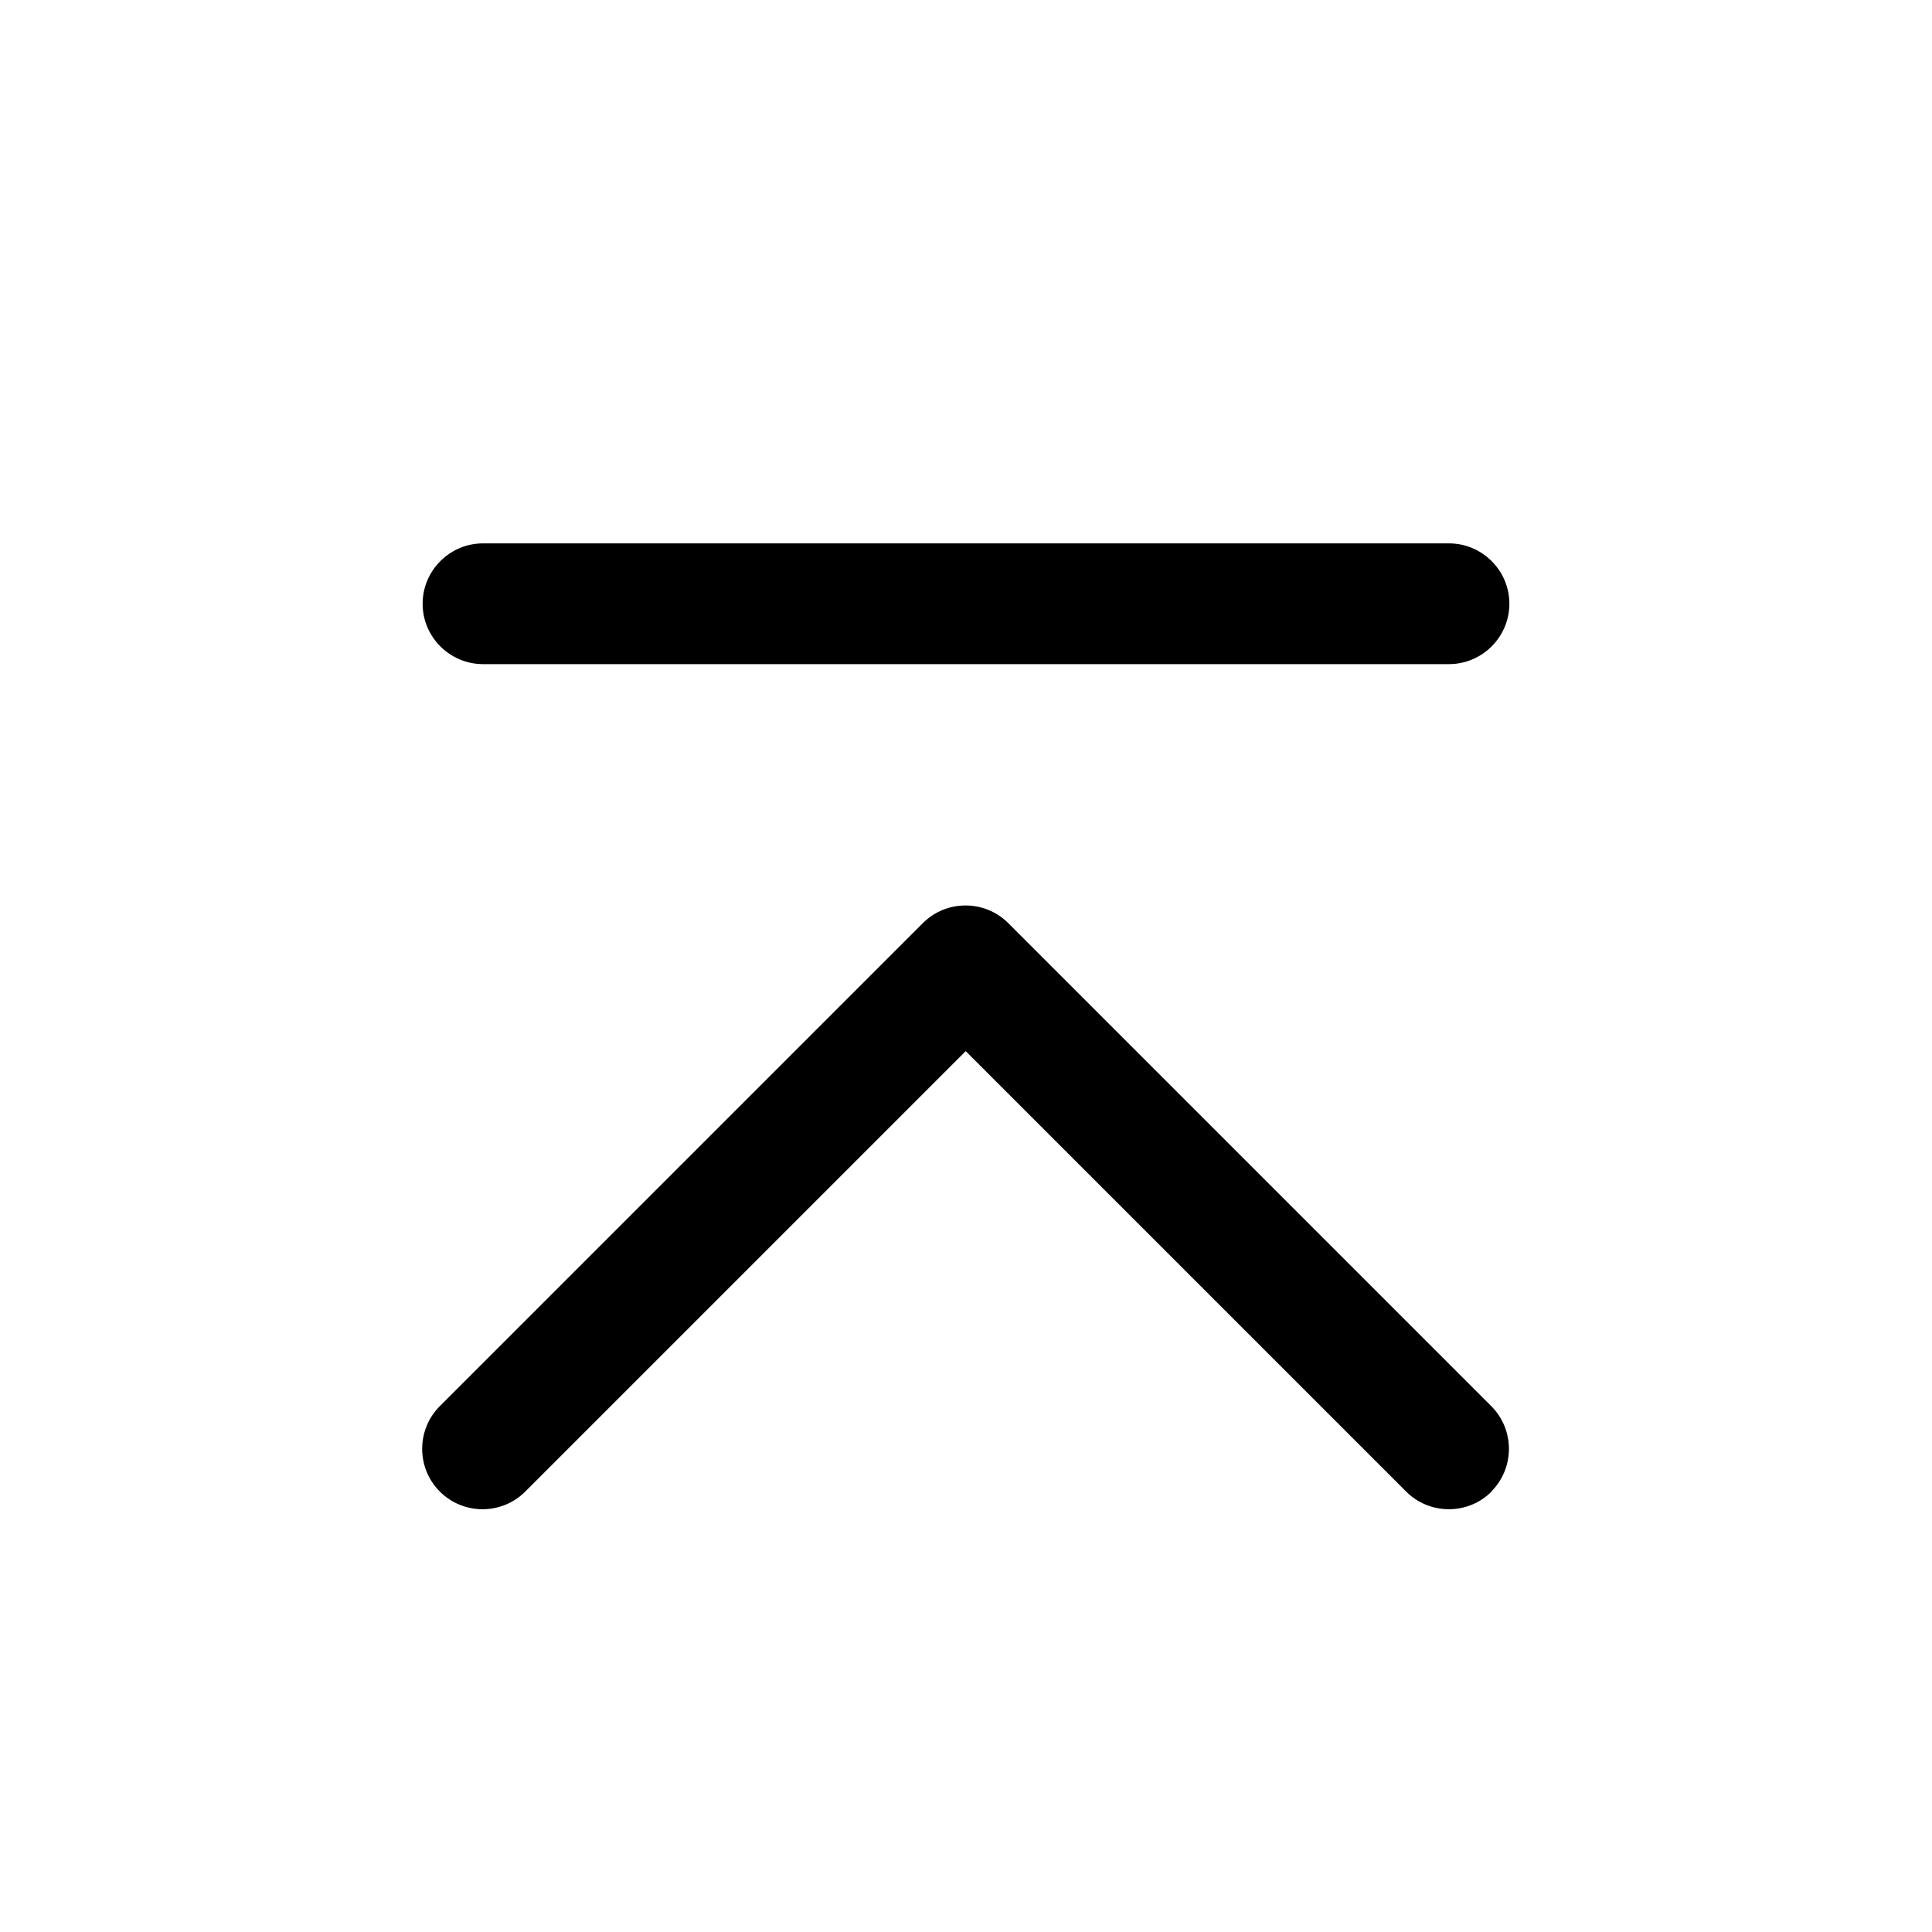 <svg
  xmlns="http://www.w3.org/2000/svg"
  width="64"
  height="64"
  viewBox="0 0 64 64"
  fill="black"
  fill-rule="nonzero"
>
  <path d="M49.41 49.41c-.78.78-2.05.78-2.83 0L31.99 34.82 17.4 49.41c-.78.78-2.05.78-2.83 0-.78-.78-.78-2.05 0-2.83l16-16c.78-.78 2.05-.78 2.83 0l16 16c.78.78.78 2.05 0 2.83zM50 20c0 1.1-.9 2-2 2H16c-1.1 0-2-.9-2-2s.9-2 2-2h32c1.1 0 2 .9 2 2z" />
</svg>
